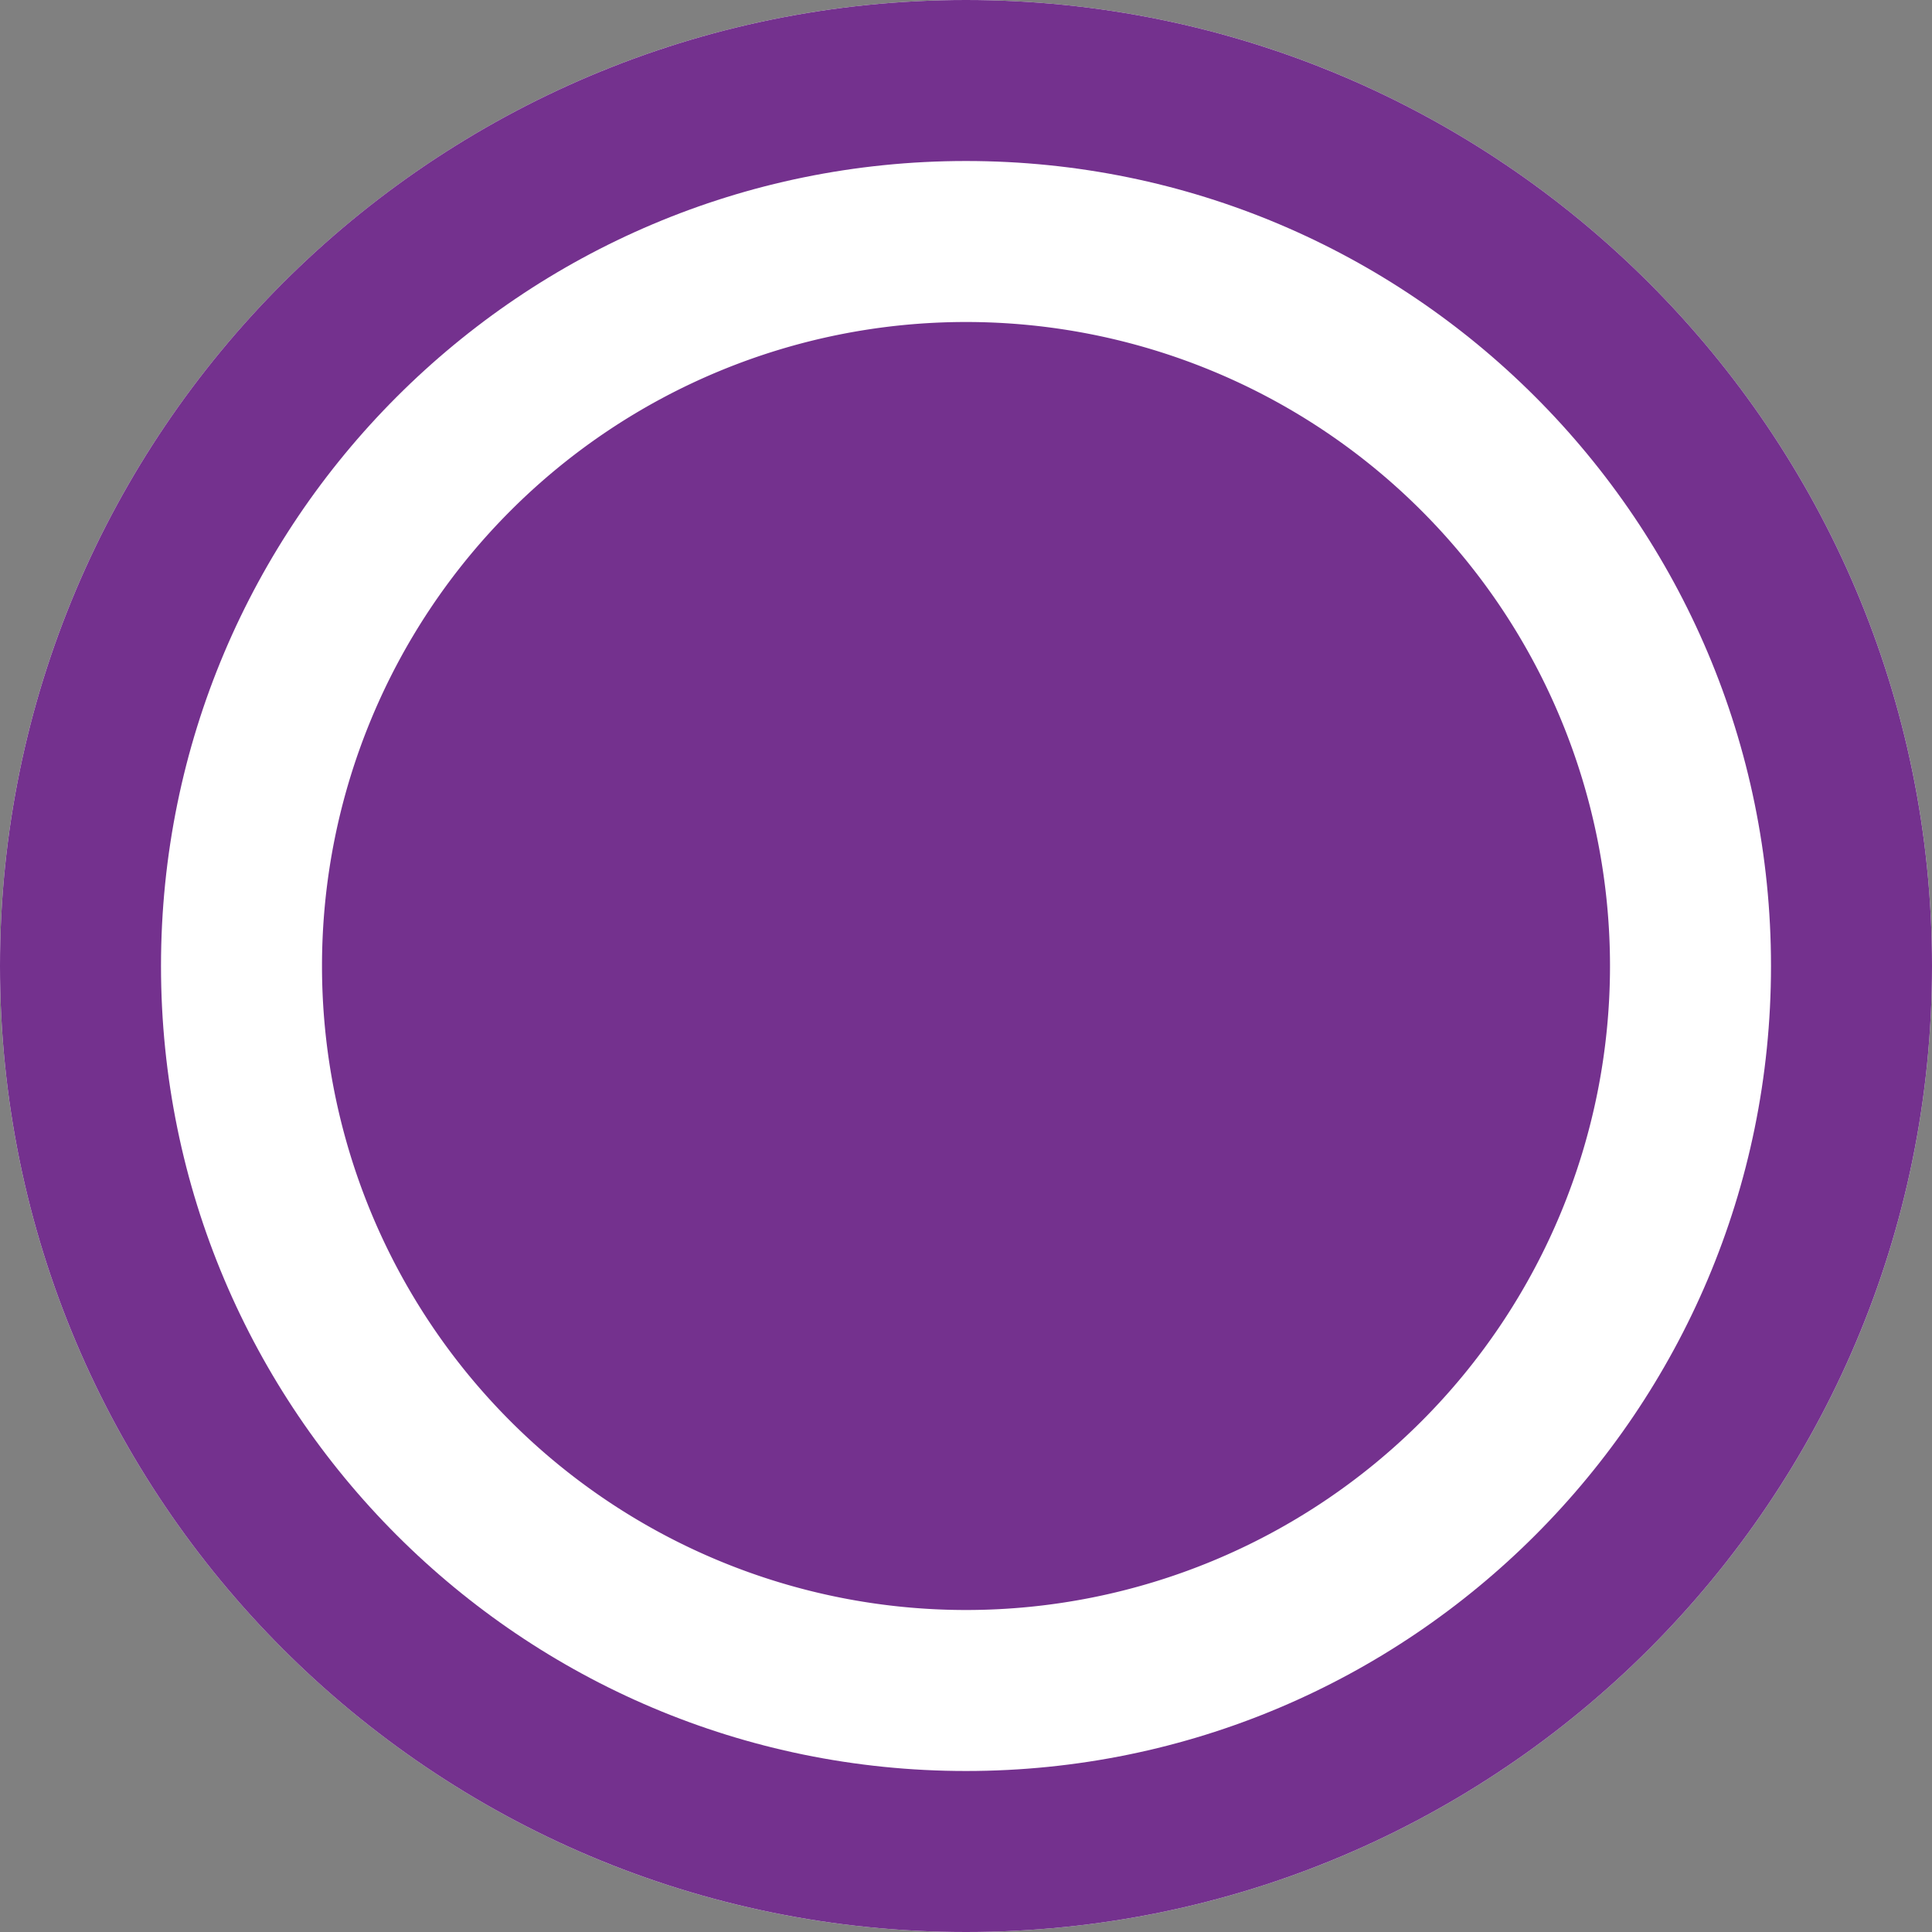 <svg width="24" height="24" viewBox="0 0 24 24" fill="none" xmlns="http://www.w3.org/2000/svg">
    <rect x="0" y="0" width="24" height="24" fill="#808080" stroke="none"/>
    <g clip-path="url(#kkvbxxdgya)">
        <path d="M12 24c6.627 0 12-5.373 12-12S18.627 0 12 0 0 5.373 0 12s5.373 12 12 12z" fill="#fff"/>
        <path d="M12 23c6.075 0 11-4.925 11-11S18.075 1 12 1 1 5.925 1 12s4.925 11 11 11z" stroke="#74318E" stroke-width="2"/>
        <path d="M12 20a8 8 0 1 0 0-16 8 8 0 0 0 0 16z" fill="#74318E"/>
    </g>
    <defs>
        <clipPath id="kkvbxxdgya">
            <path fill="#fff" d="M0 0h24v24H0z"/>
        </clipPath>
    </defs>
</svg>
